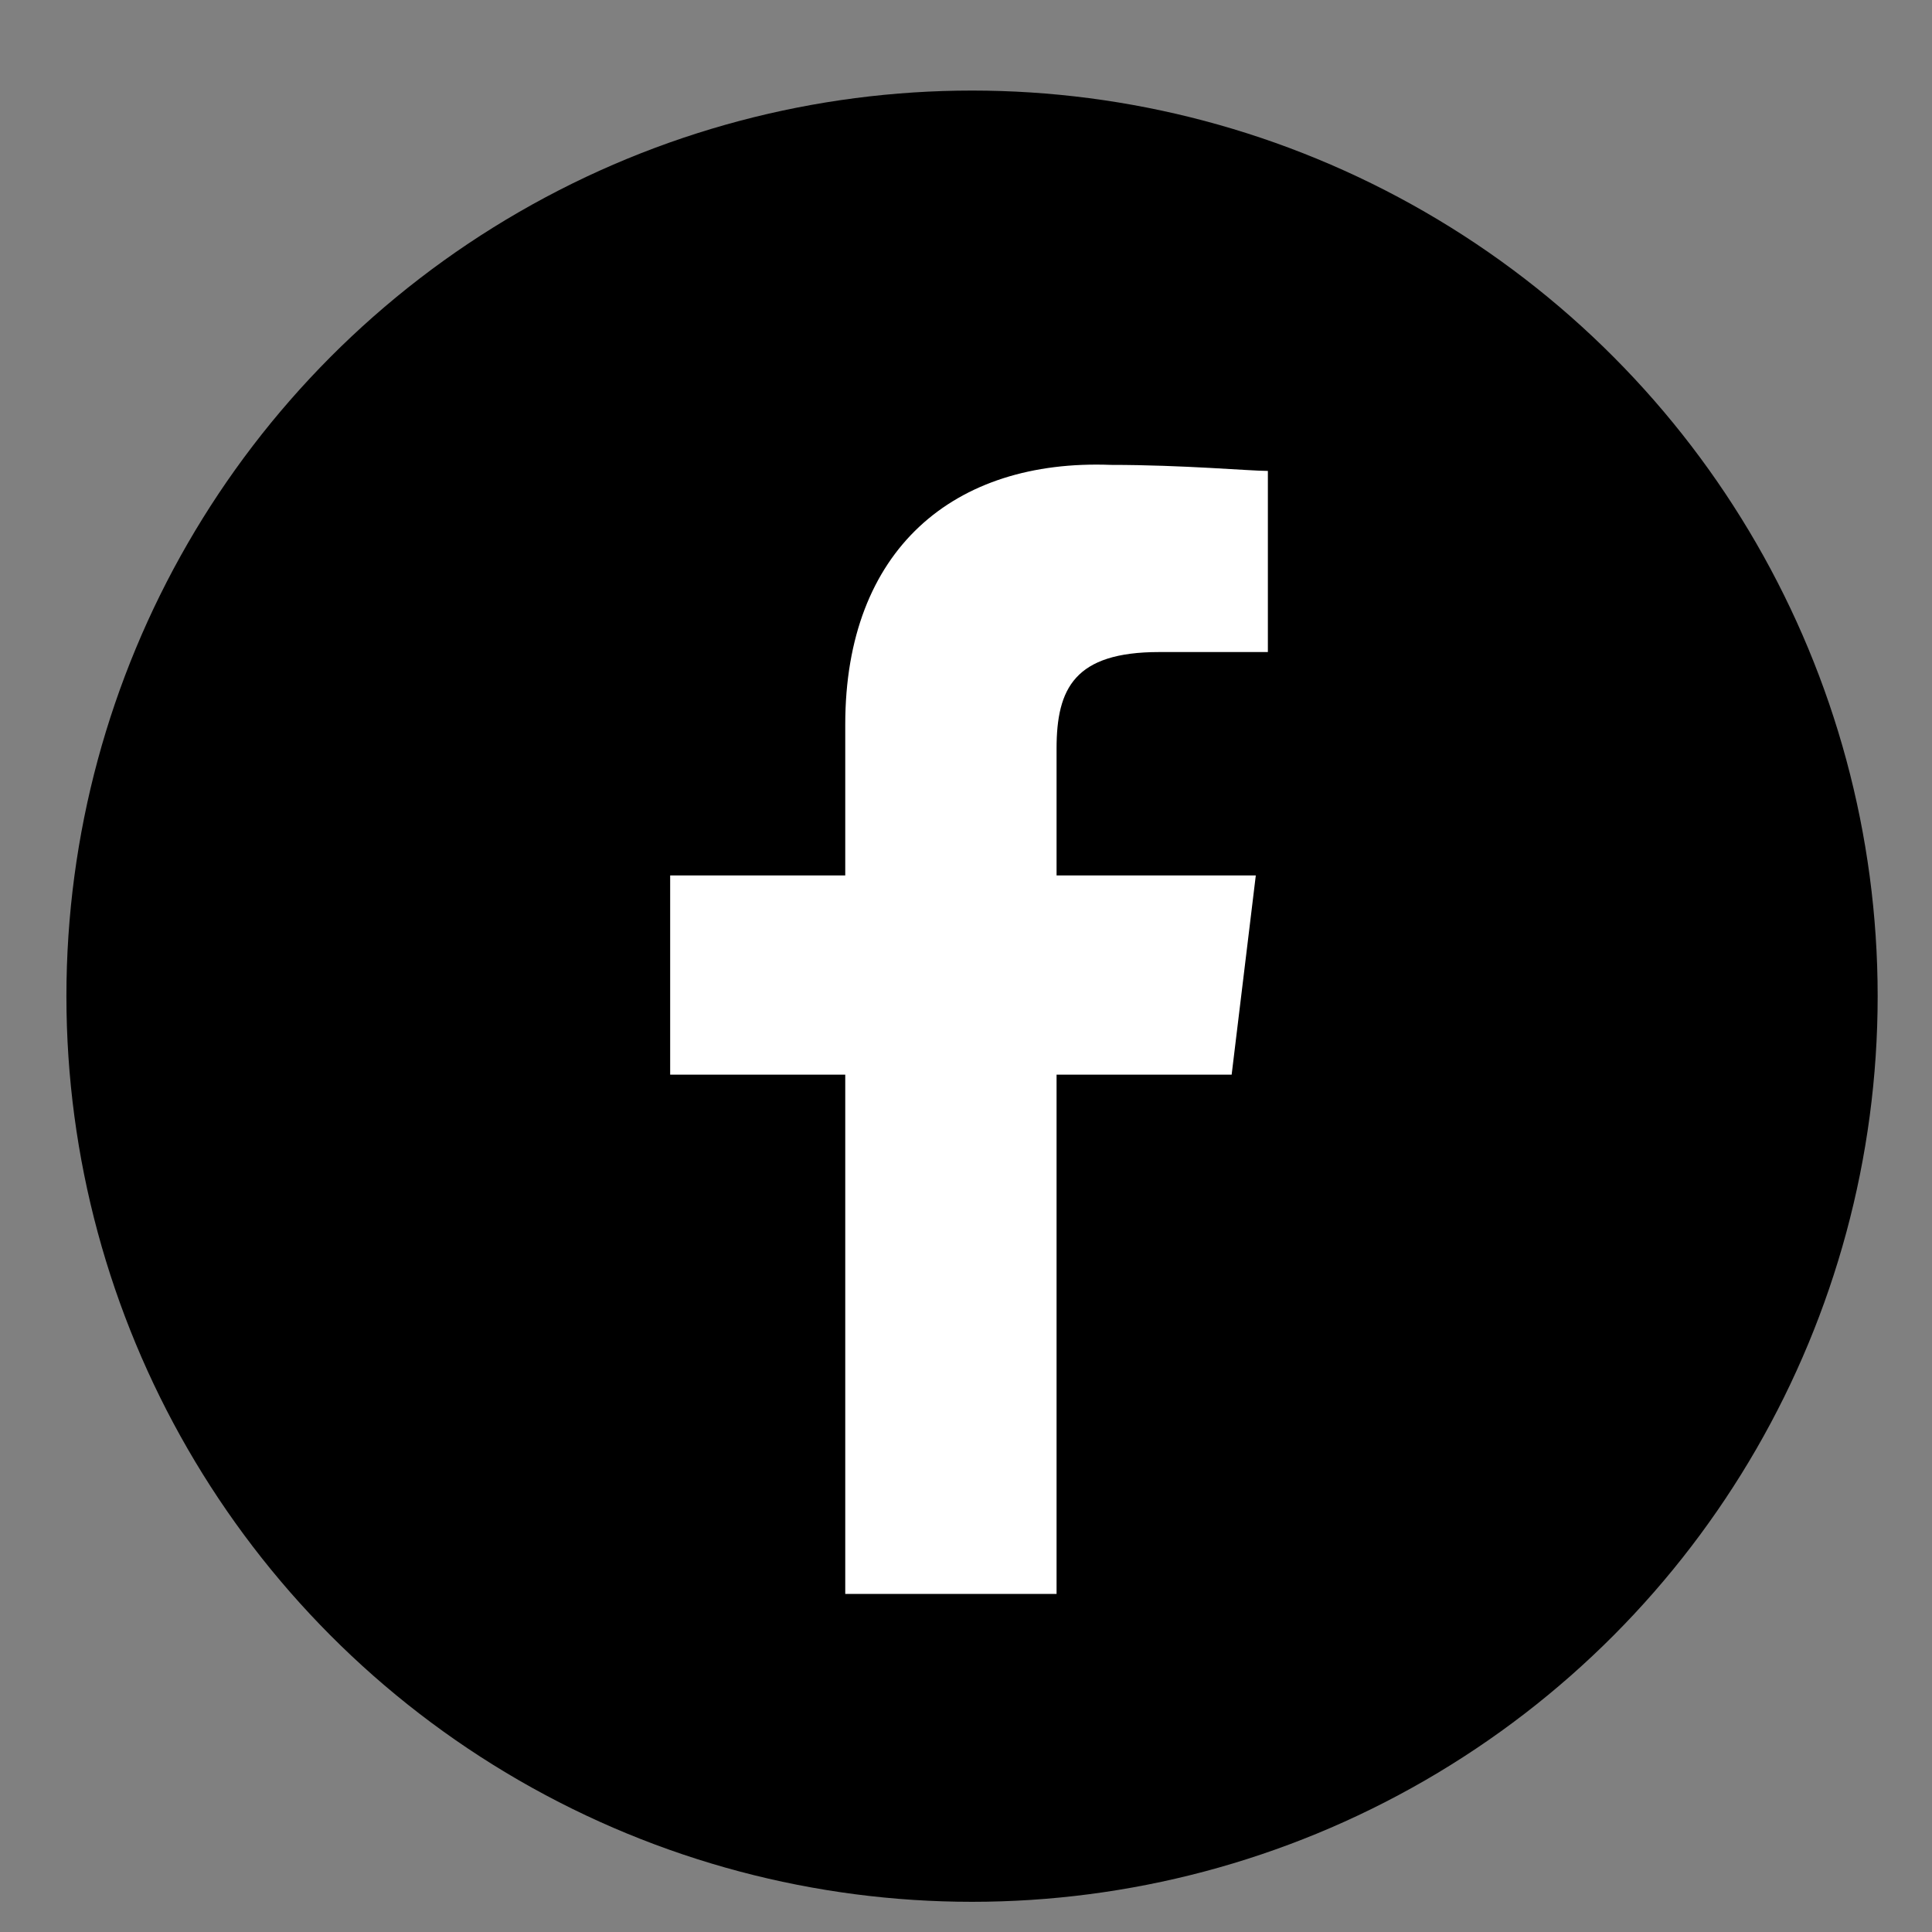 <?xml version="1.0" encoding="utf-8"?>
<!-- Generator: Adobe Illustrator 18.1.1, SVG Export Plug-In . SVG Version: 6.00 Build 0)  -->
<svg version="1.1" id="Layer_1" xmlns="http://www.w3.org/2000/svg" xmlns:xlink="http://www.w3.org/1999/xlink" x="0px" y="0px"
	 viewBox="0 0 32 32" enable-background="new 0 0 32 32" xml:space="preserve">
<rect x="0" y="0" width="32" height="32" fill="#808080" stroke="none"/>
<g>
	<circle cx="16.1" cy="16.5" r="15"/>
	<path id="f_1_" fill="#FFFFFF" d="M17.5,26.4v-8.6h2.9l0.4-3.3h-3.3v-2.1c0-1,0.3-1.6,1.7-1.6l1.8,0v-3c-0.3,0-1.4-0.1-2.6-0.1
		C15.8,7.6,14,9.1,14,12v2.5h-2.9v3.3H14v8.6H17.5z"/>
</g>
</svg>
